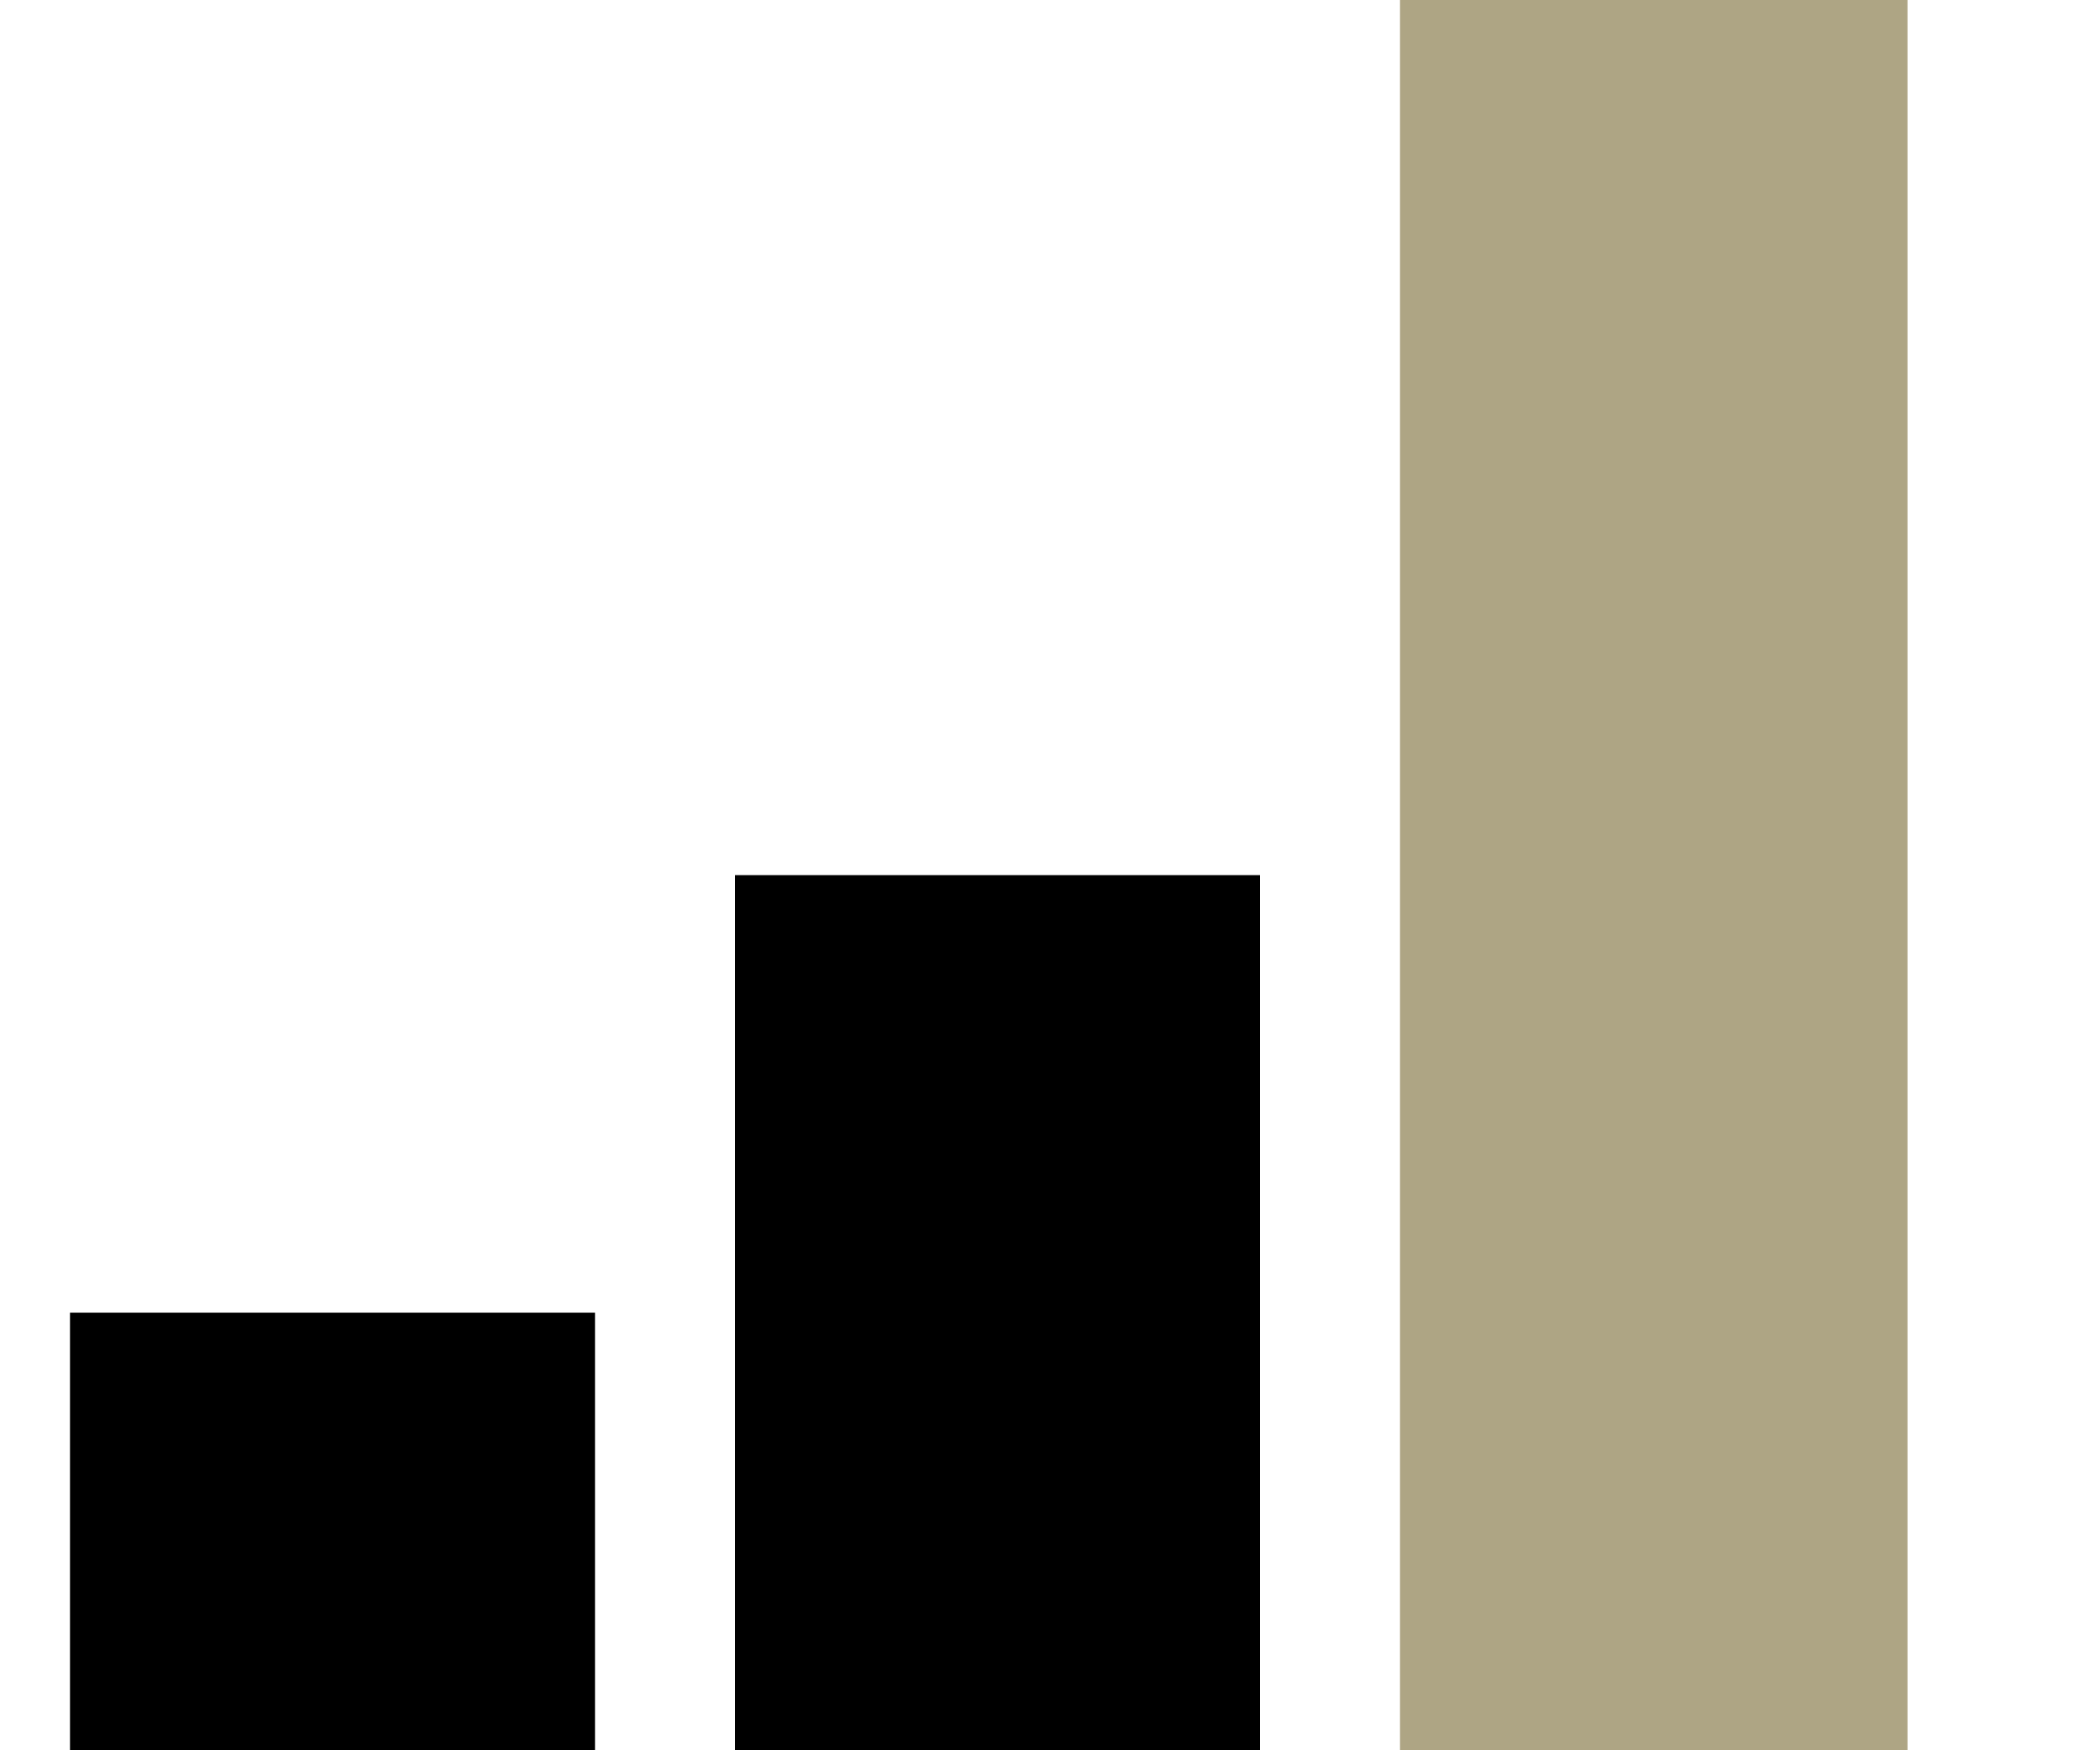 <svg width="120" height="100" viewBox="0 0 120 100" fill="none" xmlns="http://www.w3.org/2000/svg">
<rect width="120" height="100" fill="white"/>
<rect x="80" width="29" height="100" fill="#AEA584"/>
<rect x="42" y="50" width="30" height="50" fill="black"/>
<rect x="4" y="75" width="30" height="25" fill="black"/>
</svg>
